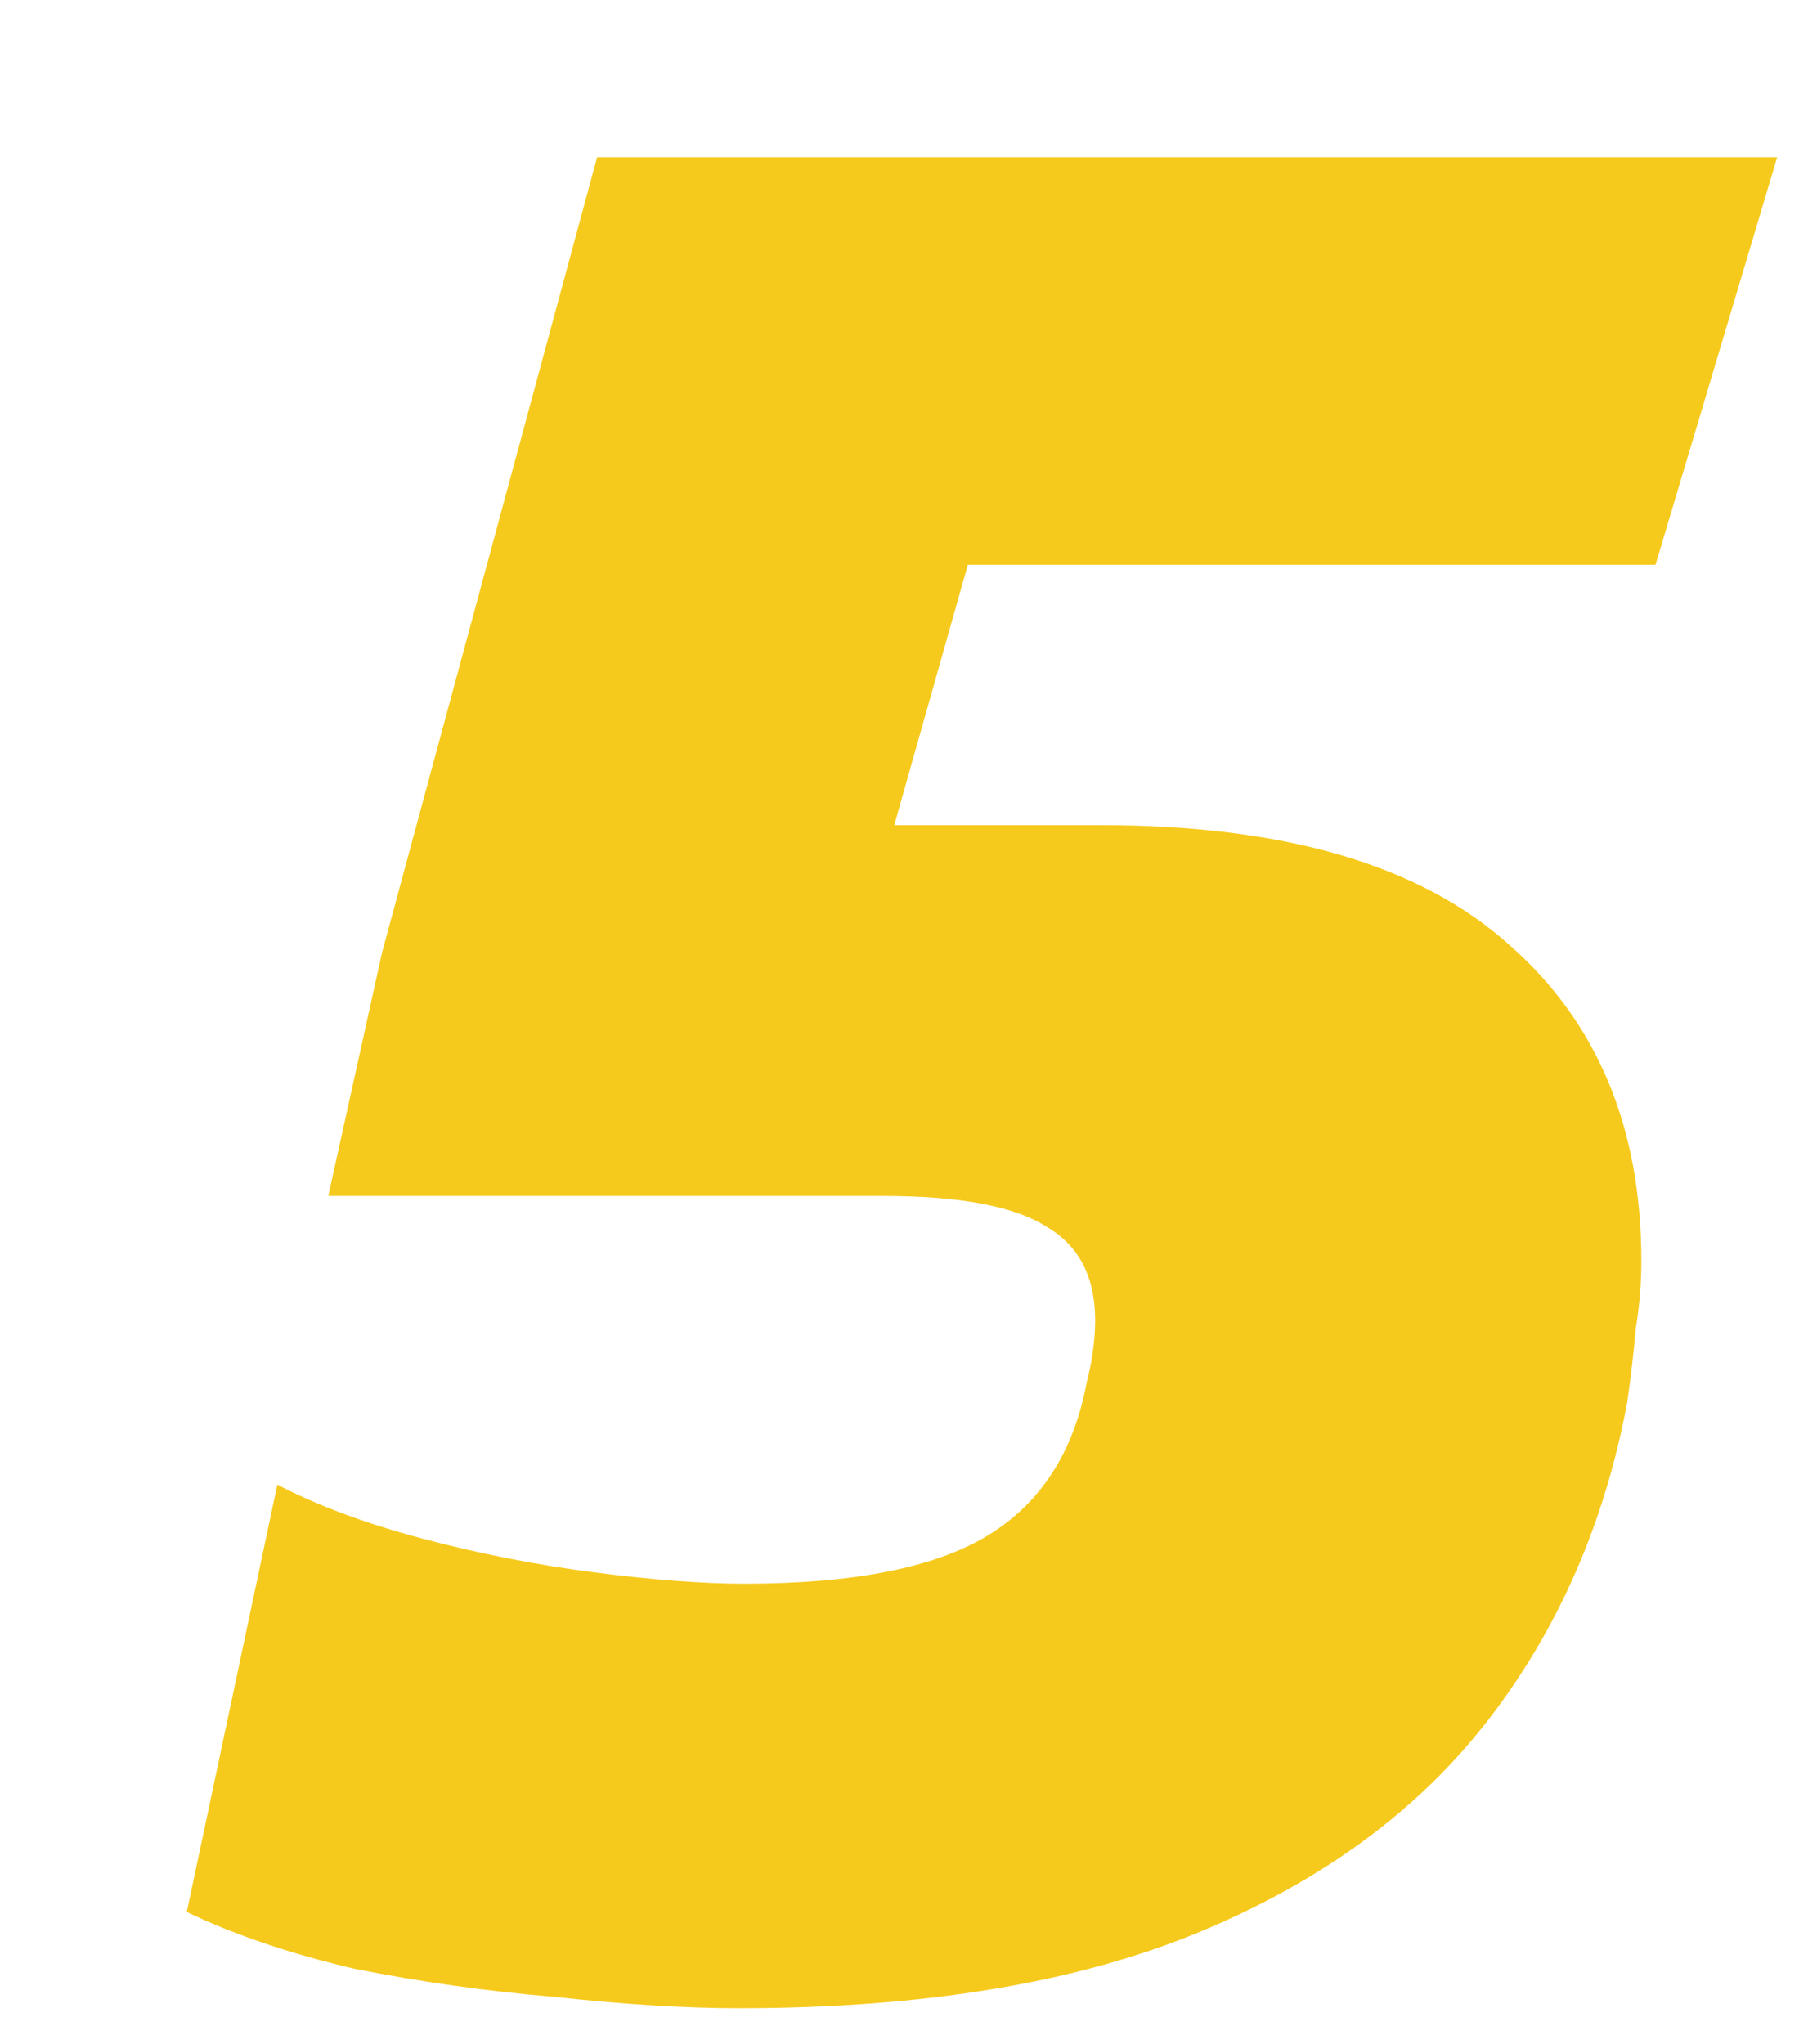 <svg width="46" height="52" viewBox="0 0 46 52" fill="none" xmlns="http://www.w3.org/2000/svg">
<g filter="url(#filter0_d_83_1320)">
<path d="M14.792 47.088C13.448 47.088 11.888 46.992 10.112 46.8C8.384 46.656 6.68 46.416 5 46.08C3.368 45.696 1.952 45.216 0.752 44.64L3.056 33.768C4.064 34.296 5.288 34.752 6.728 35.136C8.168 35.52 9.632 35.808 11.12 36C12.608 36.192 13.88 36.288 14.936 36.288C17.72 36.288 19.784 35.88 21.128 35.064C22.472 34.248 23.312 32.952 23.648 31.176C23.792 30.6 23.864 30.072 23.864 29.592C23.864 28.488 23.456 27.696 22.64 27.216C21.824 26.688 20.432 26.424 18.464 26.424H4.352L5.72 20.232L11.192 0H41.216L38.12 10.368H20.624L18.752 16.992H24.008C28.664 16.992 32.12 18 34.376 20.016C36.632 21.984 37.76 24.672 37.76 28.08C37.76 28.656 37.712 29.232 37.616 29.808C37.568 30.384 37.496 31.008 37.4 31.68C36.824 34.752 35.648 37.44 33.872 39.744C32.096 42.048 29.648 43.848 26.528 45.144C23.408 46.44 19.496 47.088 14.792 47.088Z" fill="#F6CA1C"/>
</g>
<defs>
<filter id="filter0_d_83_1320" x="0.752" y="0" width="44.464" height="51.088" filterUnits="userSpaceOnUse" color-interpolation-filters="sRGB">
<feFlood flood-opacity="0" result="BackgroundImageFix"/>
<feColorMatrix in="SourceAlpha" type="matrix" values="0 0 0 0 0 0 0 0 0 0 0 0 0 0 0 0 0 0 127 0" result="hardAlpha"/>
<feOffset dx="4" dy="4"/>
<feComposite in2="hardAlpha" operator="out"/>
<feColorMatrix type="matrix" values="0 0 0 0 0.976 0 0 0 0 0.973 0 0 0 0 0.953 0 0 0 1 0"/>
<feBlend mode="normal" in2="BackgroundImageFix" result="effect1_dropShadow_83_1320"/>
<feBlend mode="normal" in="SourceGraphic" in2="effect1_dropShadow_83_1320" result="shape"/>
</filter>
</defs>
</svg>
